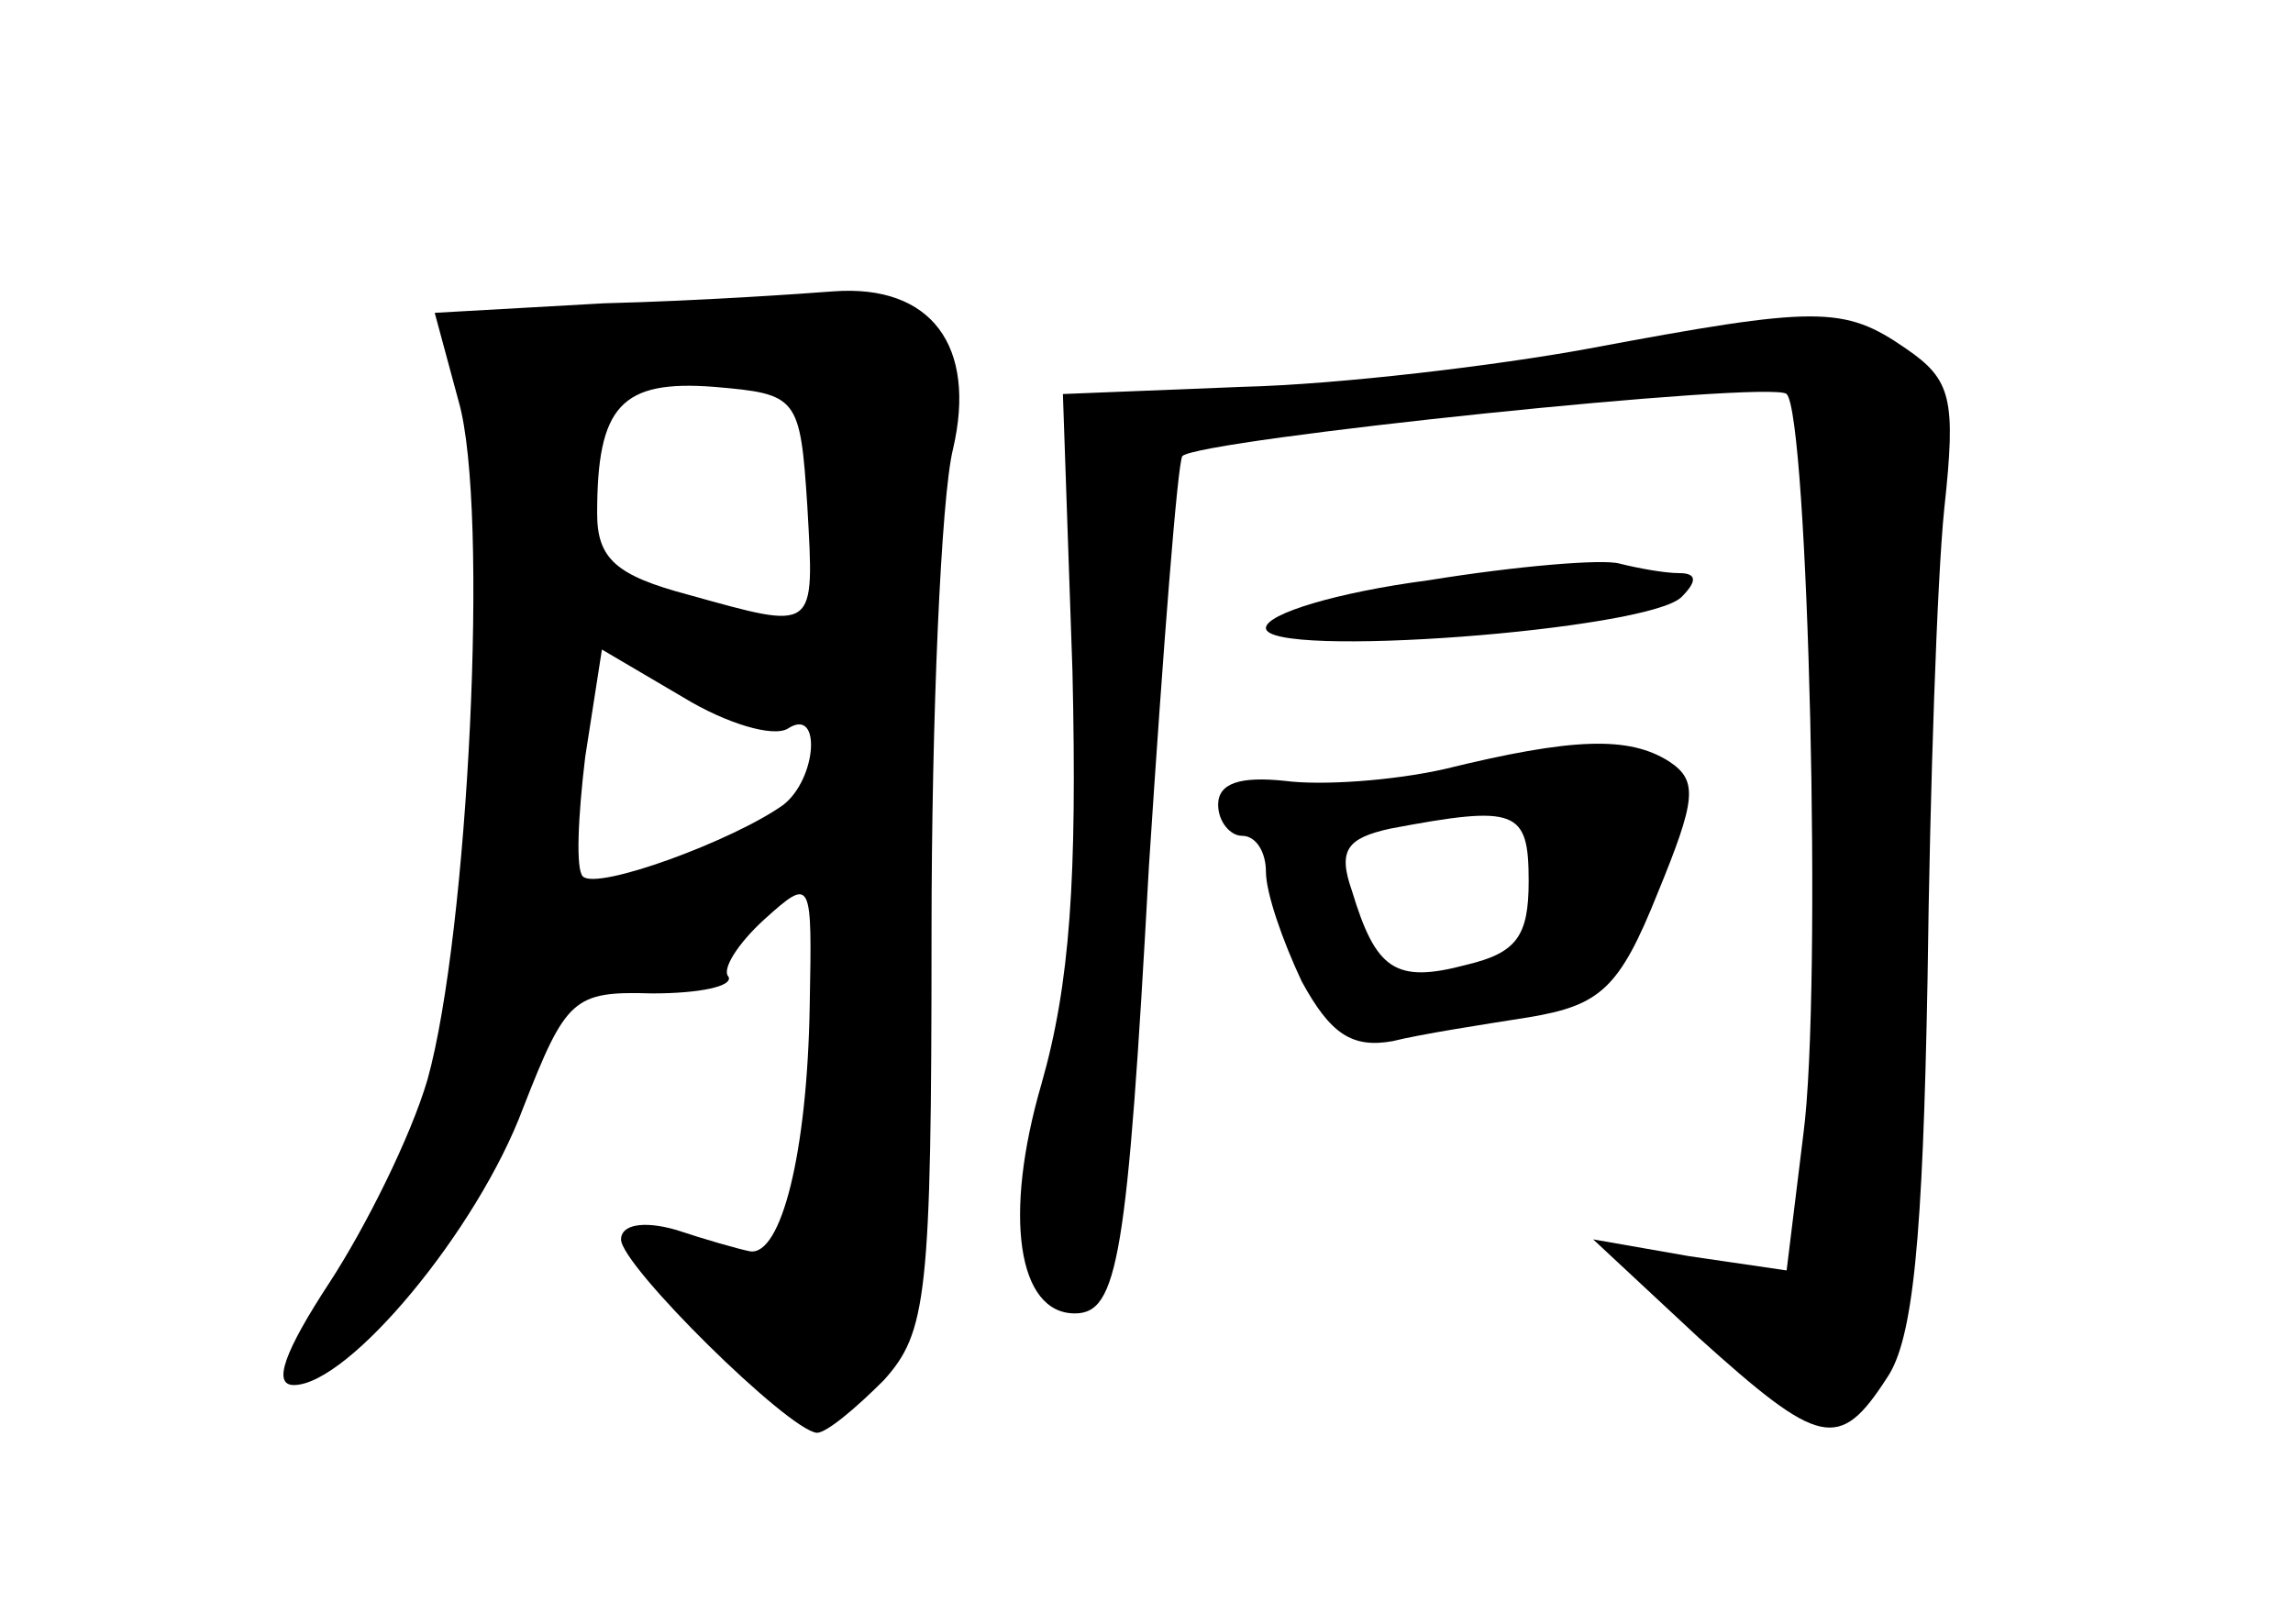 <?xml version="1.0" standalone="no"?>
<!DOCTYPE svg PUBLIC "-//W3C//DTD SVG 20010904//EN"
 "http://www.w3.org/TR/2001/REC-SVG-20010904/DTD/svg10.dtd">
<svg version="1.0" xmlns="http://www.w3.org/2000/svg"
 width="96pt" height="68pt" viewBox="0 0 96 68"
 preserveAspectRatio="xMidYMid meet">
<g transform="translate(0,68) scale(0.1,-0.1)"
fill="#000000" stroke="none">
<path d="M253 553 l-71 -4 10 -37 c13 -45 4 -223 -13 -284 -7 -24 -26 -62 -41
-85 -19 -29 -24 -43 -15 -43 23 0 77 65 96 116 18 46 21 49 54 48 20 0 34 3
32 7 -3 3 4 14 15 24 20 18 20 17 19 -36 -1 -62 -12 -105 -25 -103 -5 1 -19 5
-31 9 -14 4 -23 2 -23 -4 0 -11 70 -80 82 -81 4 0 16 10 28 22 18 20 20 35 20
187 0 91 4 183 9 203 10 43 -9 69 -50 66 -13 -1 -56 -4 -96 -5z m85 -85 c3
-53 4 -52 -50 -37 -30 8 -38 15 -38 34 0 45 10 56 49 53 35 -3 36 -4 39 -50z
m-8 -93 c14 9 12 -21 -2 -32 -21 -15 -78 -36 -84 -30 -3 3 -2 25 1 50 l7 45
34 -20 c18 -11 38 -17 44 -13z"/>
<path d="M665 534 c-38 -7 -104 -15 -145 -16 l-75 -3 4 -116 c2 -87 -1 -131
-13 -173 -16 -55 -10 -96 14 -96 18 0 22 23 31 187 6 92 12 169 14 172 7 7
247 32 253 26 9 -9 15 -250 7 -310 l-7 -57 -41 6 -40 7 44 -41 c51 -46 59 -48
79 -17 11 16 15 58 17 167 1 80 4 168 7 197 5 46 3 54 -16 67 -26 18 -37 18
-133 0z"/>
<path d="M598 437 c-38 -5 -68 -14 -68 -20 0 -13 160 -1 174 13 7 7 6 10 -1
10 -6 0 -17 2 -25 4 -7 2 -43 -1 -80 -7z"/>
<path d="M605 358 c-22 -5 -52 -7 -67 -5 -19 2 -28 -1 -28 -10 0 -7 5 -13 10
-13 6 0 10 -7 10 -15 0 -9 7 -29 15 -46 12 -22 21 -28 38 -25 12 3 38 7 57 10
30 5 38 12 54 52 16 39 17 47 5 55 -17 11 -41 10 -94 -3z m35 -47 c0 -23 -5
-30 -26 -35 -30 -8 -38 -2 -48 31 -6 17 -2 22 16 26 53 10 58 8 58 -22z"/>
</g>
</svg>
